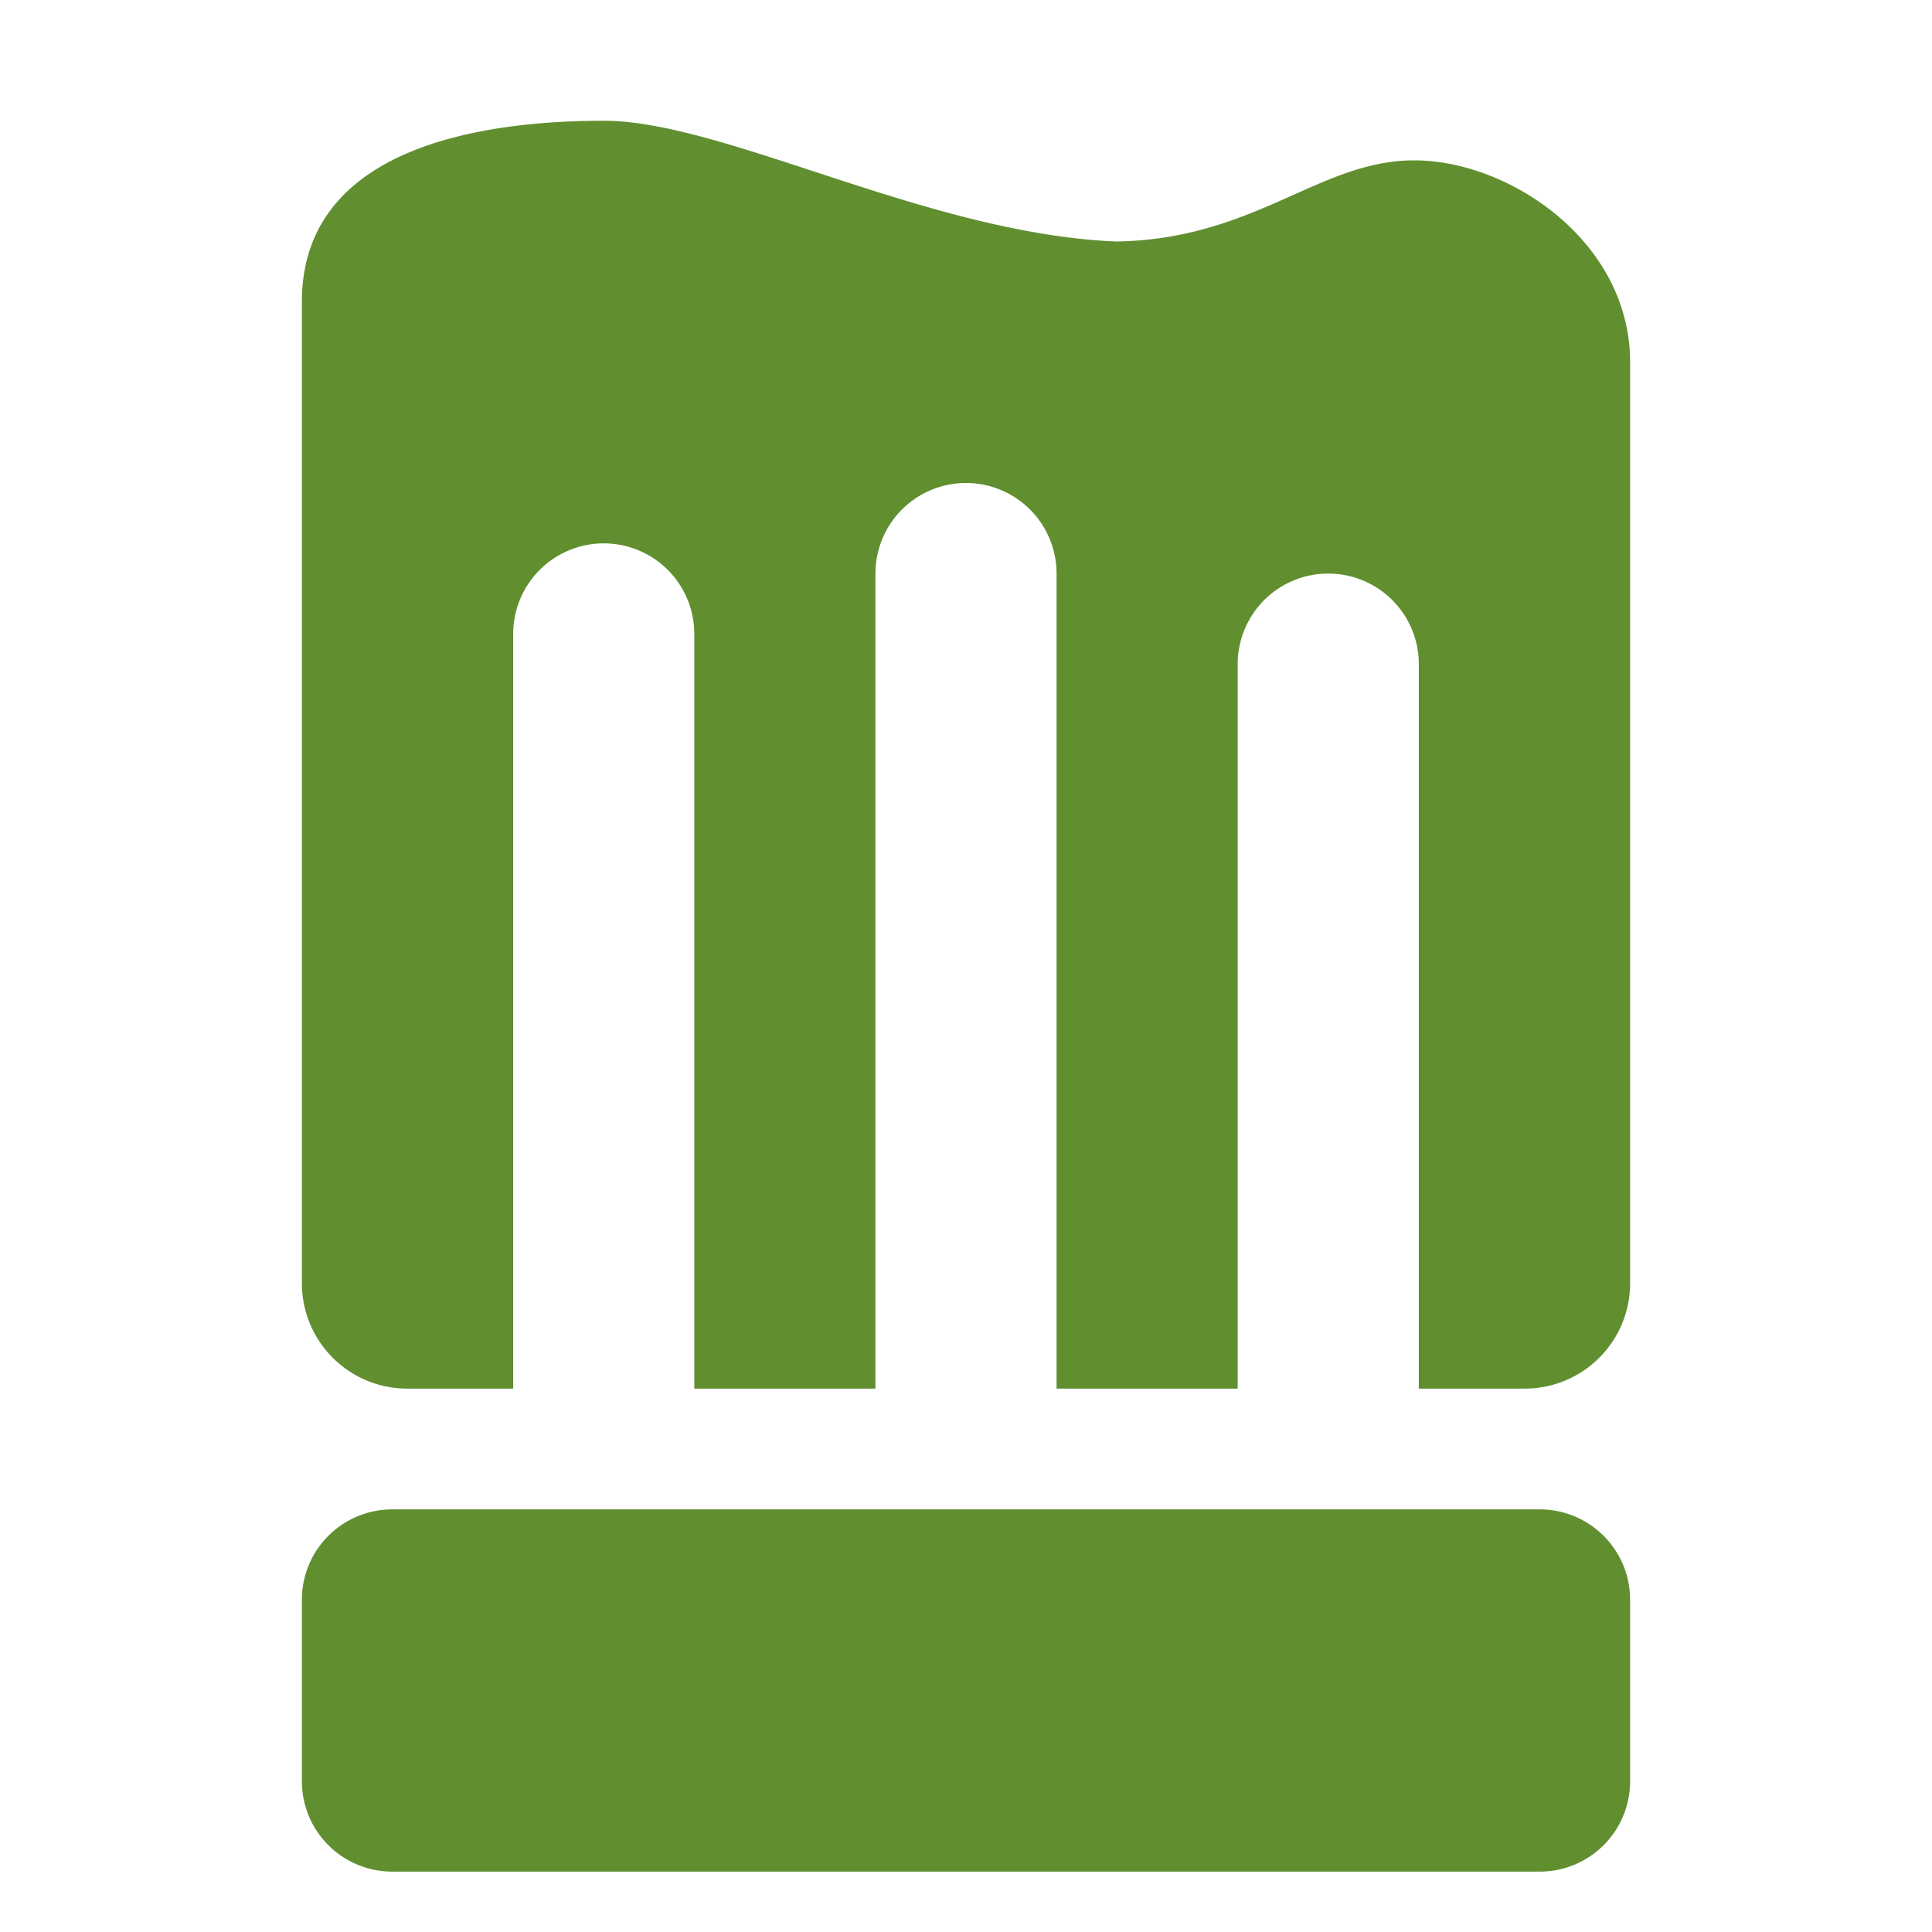 <?xml version="1.0" encoding="UTF-8"?>
<svg version="1.1" viewBox="0 0 32 32" xmlns="http://www.w3.org/2000/svg">
 <g transform="translate(0,-352)">
  <path transform="translate(0,352)" d="m10 2c-2 0-5 0.428-5 3v2 3 11.25c0 0.97 0.78 1.75 1.75 1.75h1.75v-1.75-10.75a1.5 1.5 0 0 1 1.5 -1.5 1.5 1.5 0 0 1 1.5 1.5v12.5h3v-13.5a1.5 1.5 0 0 1 1.5 -1.5 1.5 1.5 0 0 1 1.5 1.5v13.5h3v-12a1.5 1.5 0 0 1 1.5 -1.5 1.5 1.5 0 0 1 1.5 1.5v10.25 1.75h1.75c0.97 0 1.75-0.78 1.75-1.75v-12.5-1.75-1c0-2-2-3.344-3.576-3.344s-2.626 1.304-4.932 1.344c-3.116-0.125-6.492-2-8.492-2zm-3.5 23c-0.831 0-1.5 0.669-1.5 1.5v3c0 0.831 0.669 1.5 1.5 1.5h19c0.831 0 1.5-0.669 1.5-1.5v-3c0-0.831-0.669-1.5-1.5-1.5h-19z" fill="#618f30" stroke-width="0" style="paint-order:markers fill stroke"/>
 </g>
</svg>
